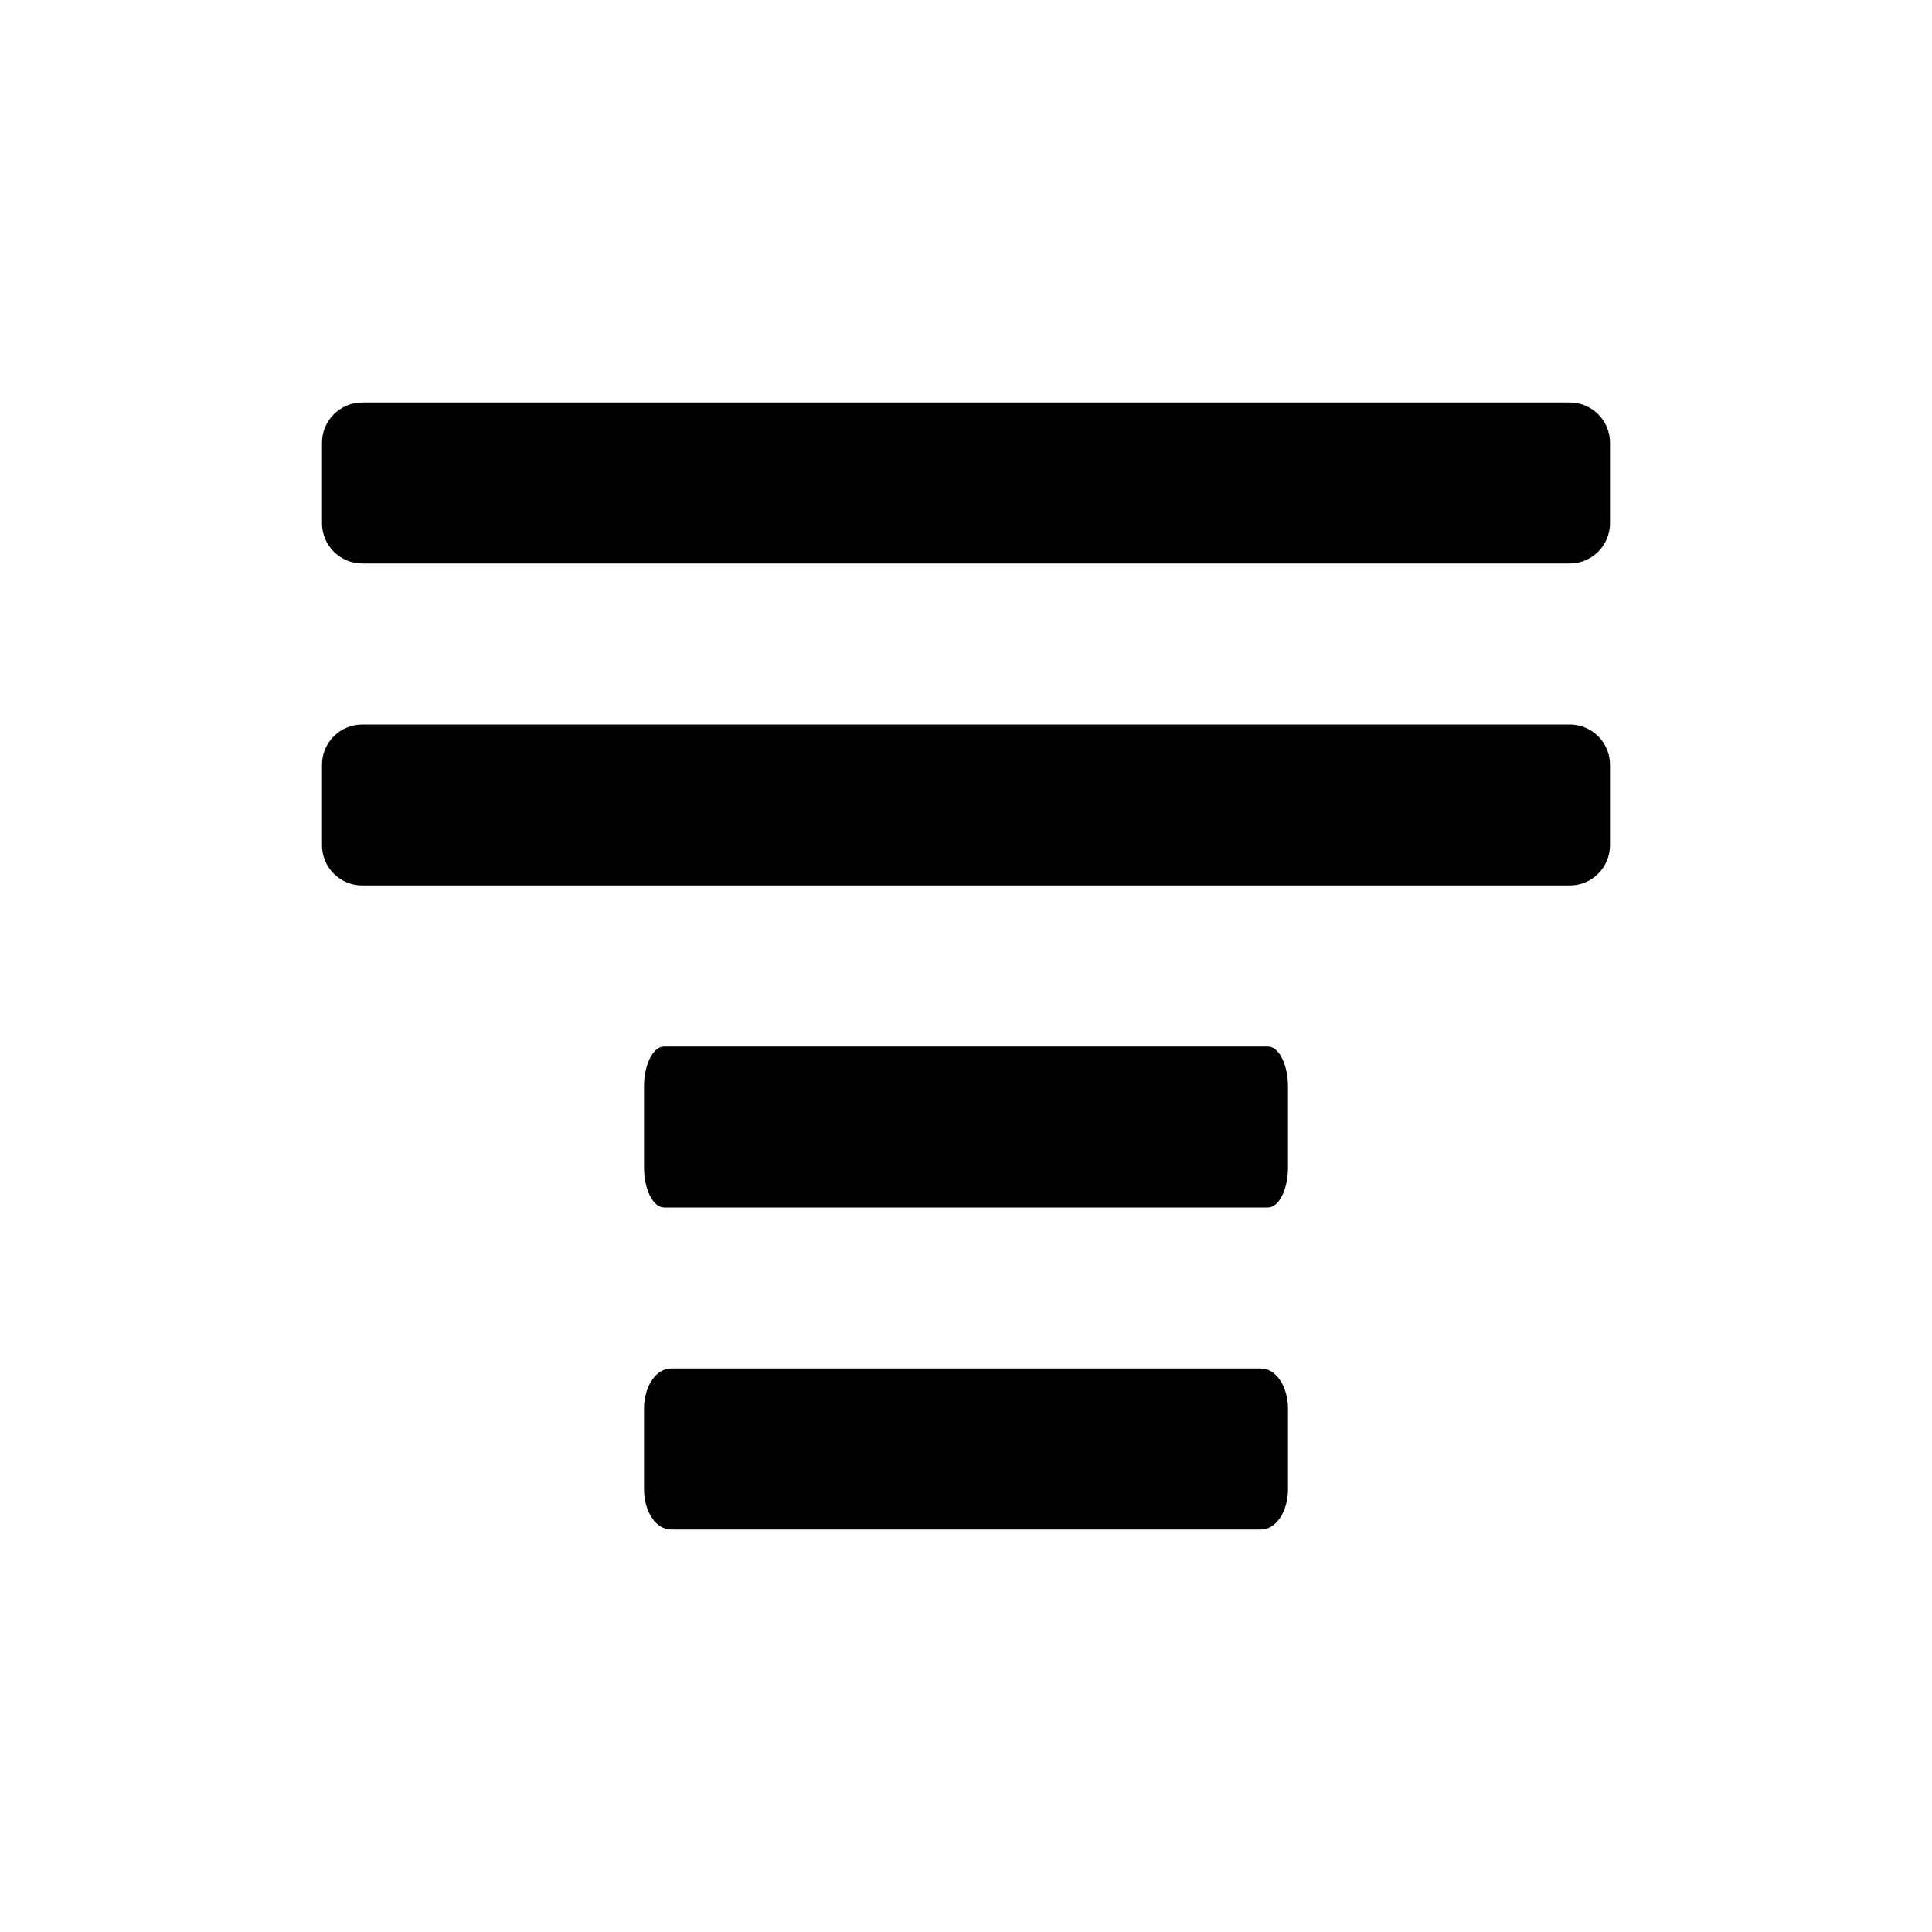 <svg width="24" height="24" viewBox="0 0 24 24" fill="none" xmlns="http://www.w3.org/2000/svg">
<g id="n-icon-text-center">
<g id="n-icon">
<g id="n-icon_2">
<path id="Shape" fill-rule="evenodd" clip-rule="evenodd" d="M15.667 17C15.851 17 16 17.224 16 17.5V18.5C16 18.776 15.851 19 15.667 19H8.333C8.149 19 8 18.776 8 18.5V17.5C8 17.224 8.149 17 8.333 17H15.667ZM15.75 13C15.888 13 16 13.224 16 13.5V14.5C16 14.776 15.888 15 15.75 15H8.25C8.112 15 8 14.776 8 14.5V13.5C8 13.224 8.112 13 8.25 13H15.75ZM19.5 9C19.776 9 20 9.224 20 9.5V10.5C20 10.776 19.776 11 19.5 11H4.5C4.224 11 4 10.776 4 10.5V9.5C4 9.224 4.224 9 4.5 9H19.5ZM19.5 5C19.776 5 20 5.224 20 5.5V6.5C20 6.776 19.776 7 19.5 7H4.5C4.224 7 4 6.776 4 6.5V5.5C4 5.224 4.224 5 4.5 5H19.5Z" fill="black"/>
</g>
</g>
</g>
</svg>
